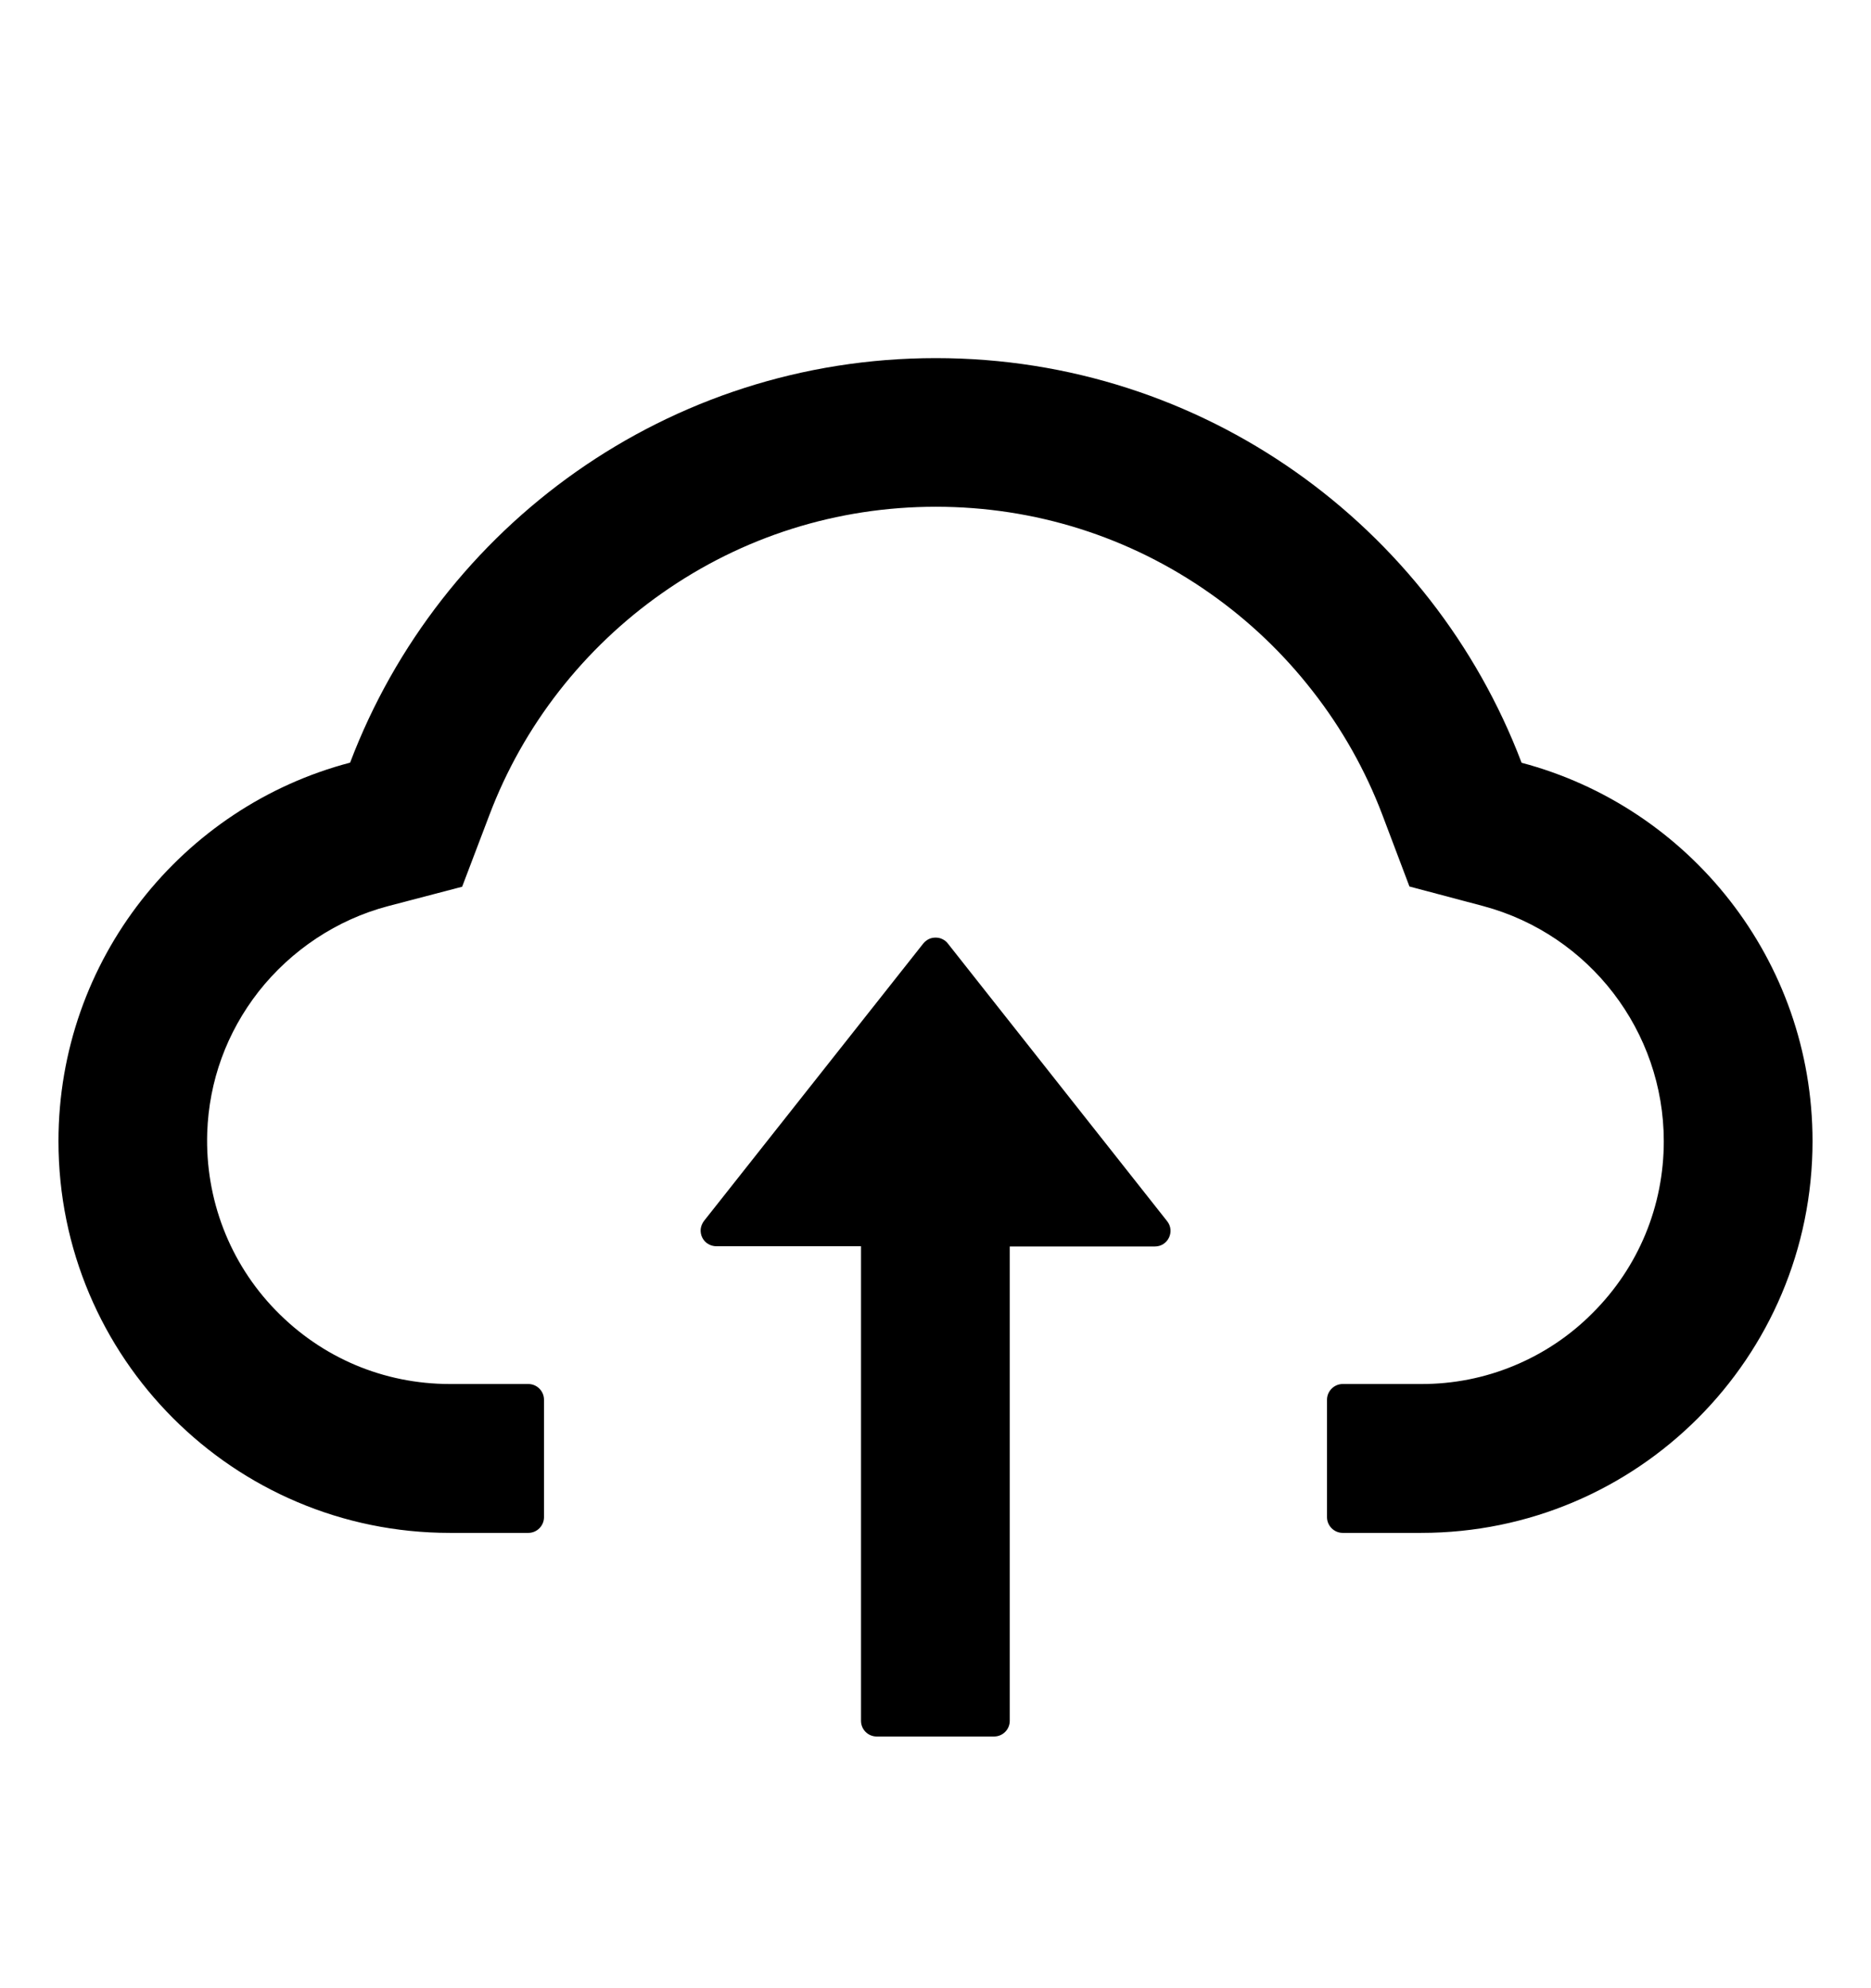 <svg viewBox="0 0 16 17" fill="none" xmlns="http://www.w3.org/2000/svg">
<path d="M8.106 8.068C8.094 8.052 8.078 8.039 8.059 8.03C8.041 8.021 8.021 8.017 8.001 8.017C7.98 8.017 7.96 8.021 7.942 8.03C7.924 8.039 7.908 8.052 7.895 8.068L6.02 10.44C6.005 10.46 5.995 10.484 5.992 10.509C5.99 10.534 5.994 10.559 6.005 10.581C6.016 10.604 6.033 10.623 6.055 10.636C6.076 10.649 6.101 10.656 6.126 10.656H7.363V14.714C7.363 14.788 7.423 14.848 7.497 14.848H8.501C8.575 14.848 8.635 14.788 8.635 14.714V10.658H9.876C9.988 10.658 10.05 10.529 9.981 10.442L8.106 8.068Z" fill="currentColor"/>
<path d="M13.012 6.522C12.245 4.5 10.292 3.062 8.003 3.062C5.715 3.062 3.761 4.498 2.994 6.521C1.56 6.897 0.5 8.205 0.5 9.758C0.5 11.608 1.998 13.107 3.847 13.107H4.518C4.592 13.107 4.652 13.046 4.652 12.973V11.968C4.652 11.895 4.592 11.834 4.518 11.834H3.847C3.282 11.834 2.752 11.61 2.357 11.203C1.963 10.798 1.754 10.252 1.772 9.686C1.787 9.244 1.938 8.829 2.211 8.479C2.491 8.123 2.882 7.863 3.318 7.748L3.952 7.582L4.185 6.969C4.329 6.588 4.53 6.231 4.782 5.908C5.032 5.588 5.328 5.306 5.66 5.073C6.348 4.589 7.158 4.333 8.003 4.333C8.849 4.333 9.659 4.589 10.347 5.073C10.68 5.307 10.975 5.588 11.224 5.908C11.477 6.231 11.678 6.589 11.822 6.969L12.053 7.58L12.686 7.748C13.593 7.992 14.228 8.818 14.228 9.758C14.228 10.312 14.012 10.835 13.62 11.226C13.428 11.42 13.199 11.573 12.948 11.677C12.696 11.782 12.426 11.835 12.153 11.834H11.482C11.409 11.834 11.348 11.895 11.348 11.968V12.973C11.348 13.046 11.409 13.107 11.482 13.107H12.153C14.002 13.107 15.5 11.608 15.5 9.758C15.5 8.206 14.444 6.901 13.012 6.522Z" fill="currentColor"/>
</svg>
